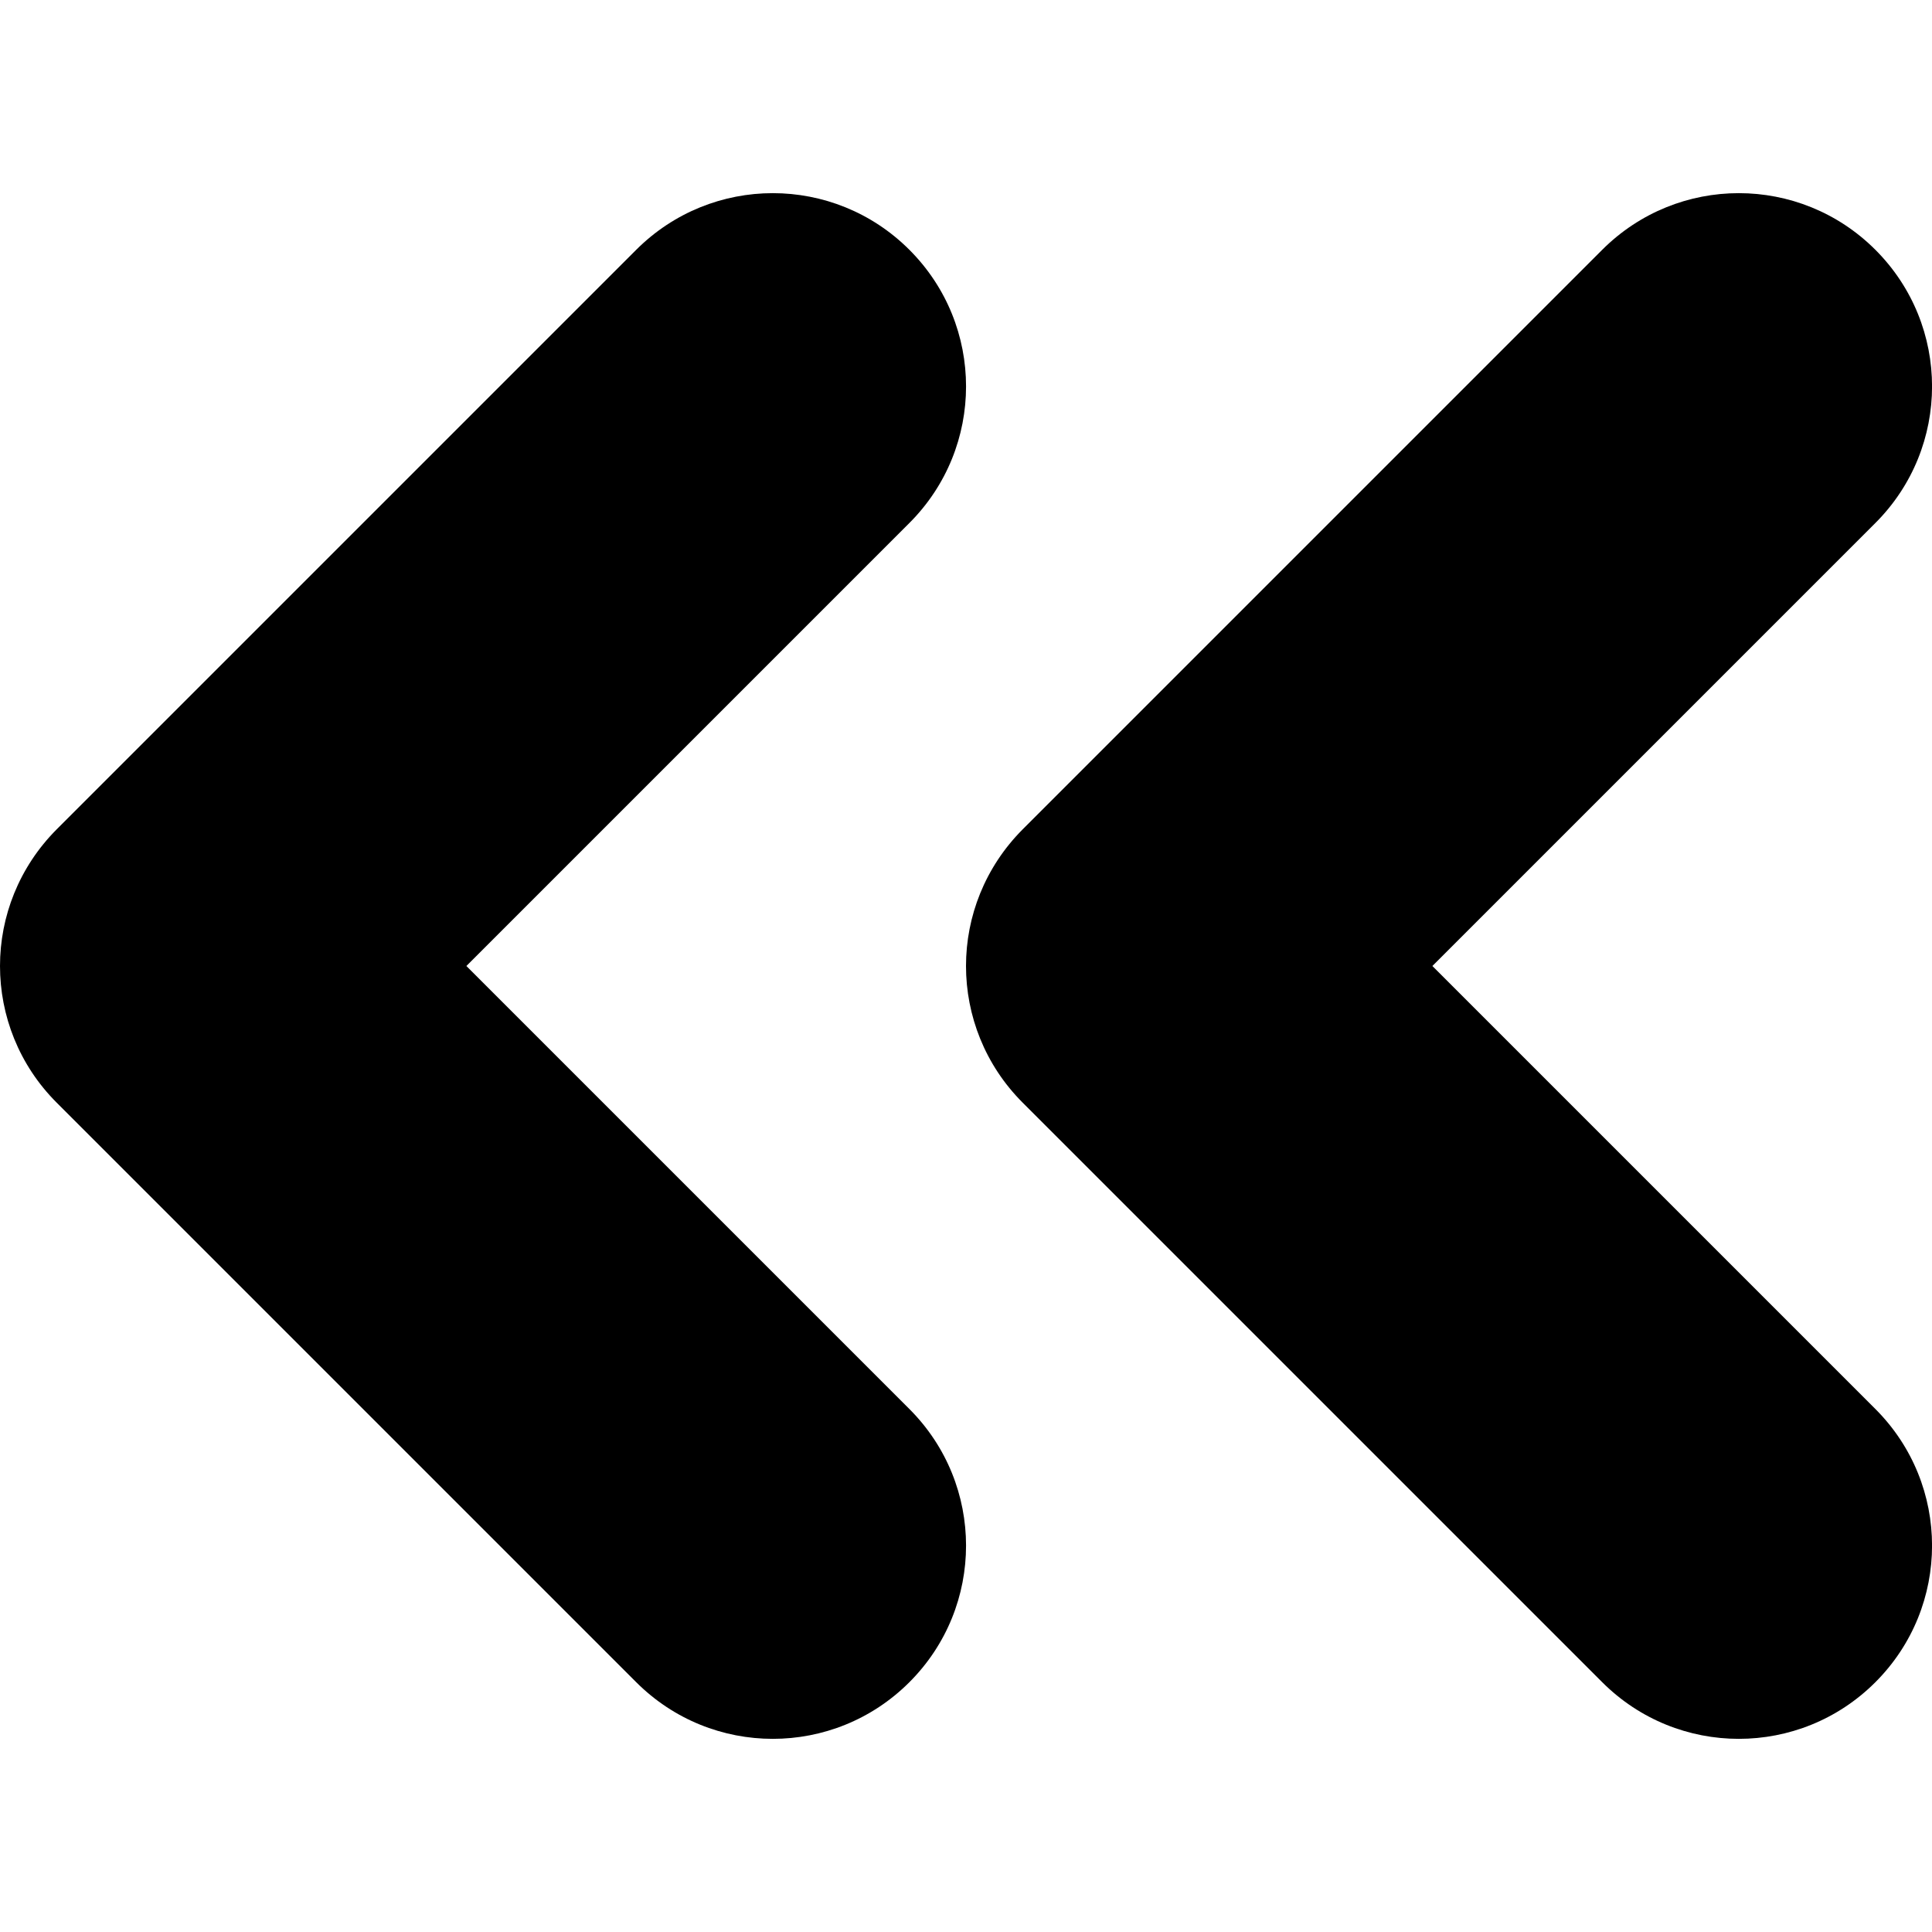 <?xml version="1.0" encoding="utf-8"?>
<!-- Generator: Adobe Illustrator 15.0.0, SVG Export Plug-In  -->
<!DOCTYPE svg PUBLIC "-//W3C//DTD SVG 1.1//EN" "http://www.w3.org/Graphics/SVG/1.1/DTD/svg11.dtd">
<svg version="1.1"
	 xmlns="http://www.w3.org/2000/svg" xmlns:xlink="http://www.w3.org/1999/xlink" xmlns:a="http://ns.adobe.com/AdobeSVGViewerExtensions/3.0/"
	 x="0px" y="0px" width="10px" height="10px" viewBox="0 0.001 10 10" enable-background="new 0 0.001 10 10" xml:space="preserve">
<defs>
</defs>
<path d="M3.293,8.708l-3-3C0.098,5.513,0,5.257,0,5.001S0.098,4.49,0.293,4.294l3-3c0.391-0.391,1.023-0.391,1.414,0
	s0.391,1.023,0,1.414L2.414,5.001l2.293,2.293c0.391,0.391,0.391,1.023,0,1.414S3.684,9.099,3.293,8.708z"/>
<path d="M8.293,8.708l-3-3C5.098,5.513,5,5.257,5,5.001S5.098,4.49,5.293,4.294l3-3c0.391-0.391,1.023-0.391,1.414,0
	s0.391,1.023,0,1.414L7.414,5.001l2.293,2.293c0.391,0.391,0.391,1.023,0,1.414S8.684,9.099,8.293,8.708z"/>
<rect display="none" opacity="0.2" fill="#0082f0" width="10" height="10"/>
</svg>
